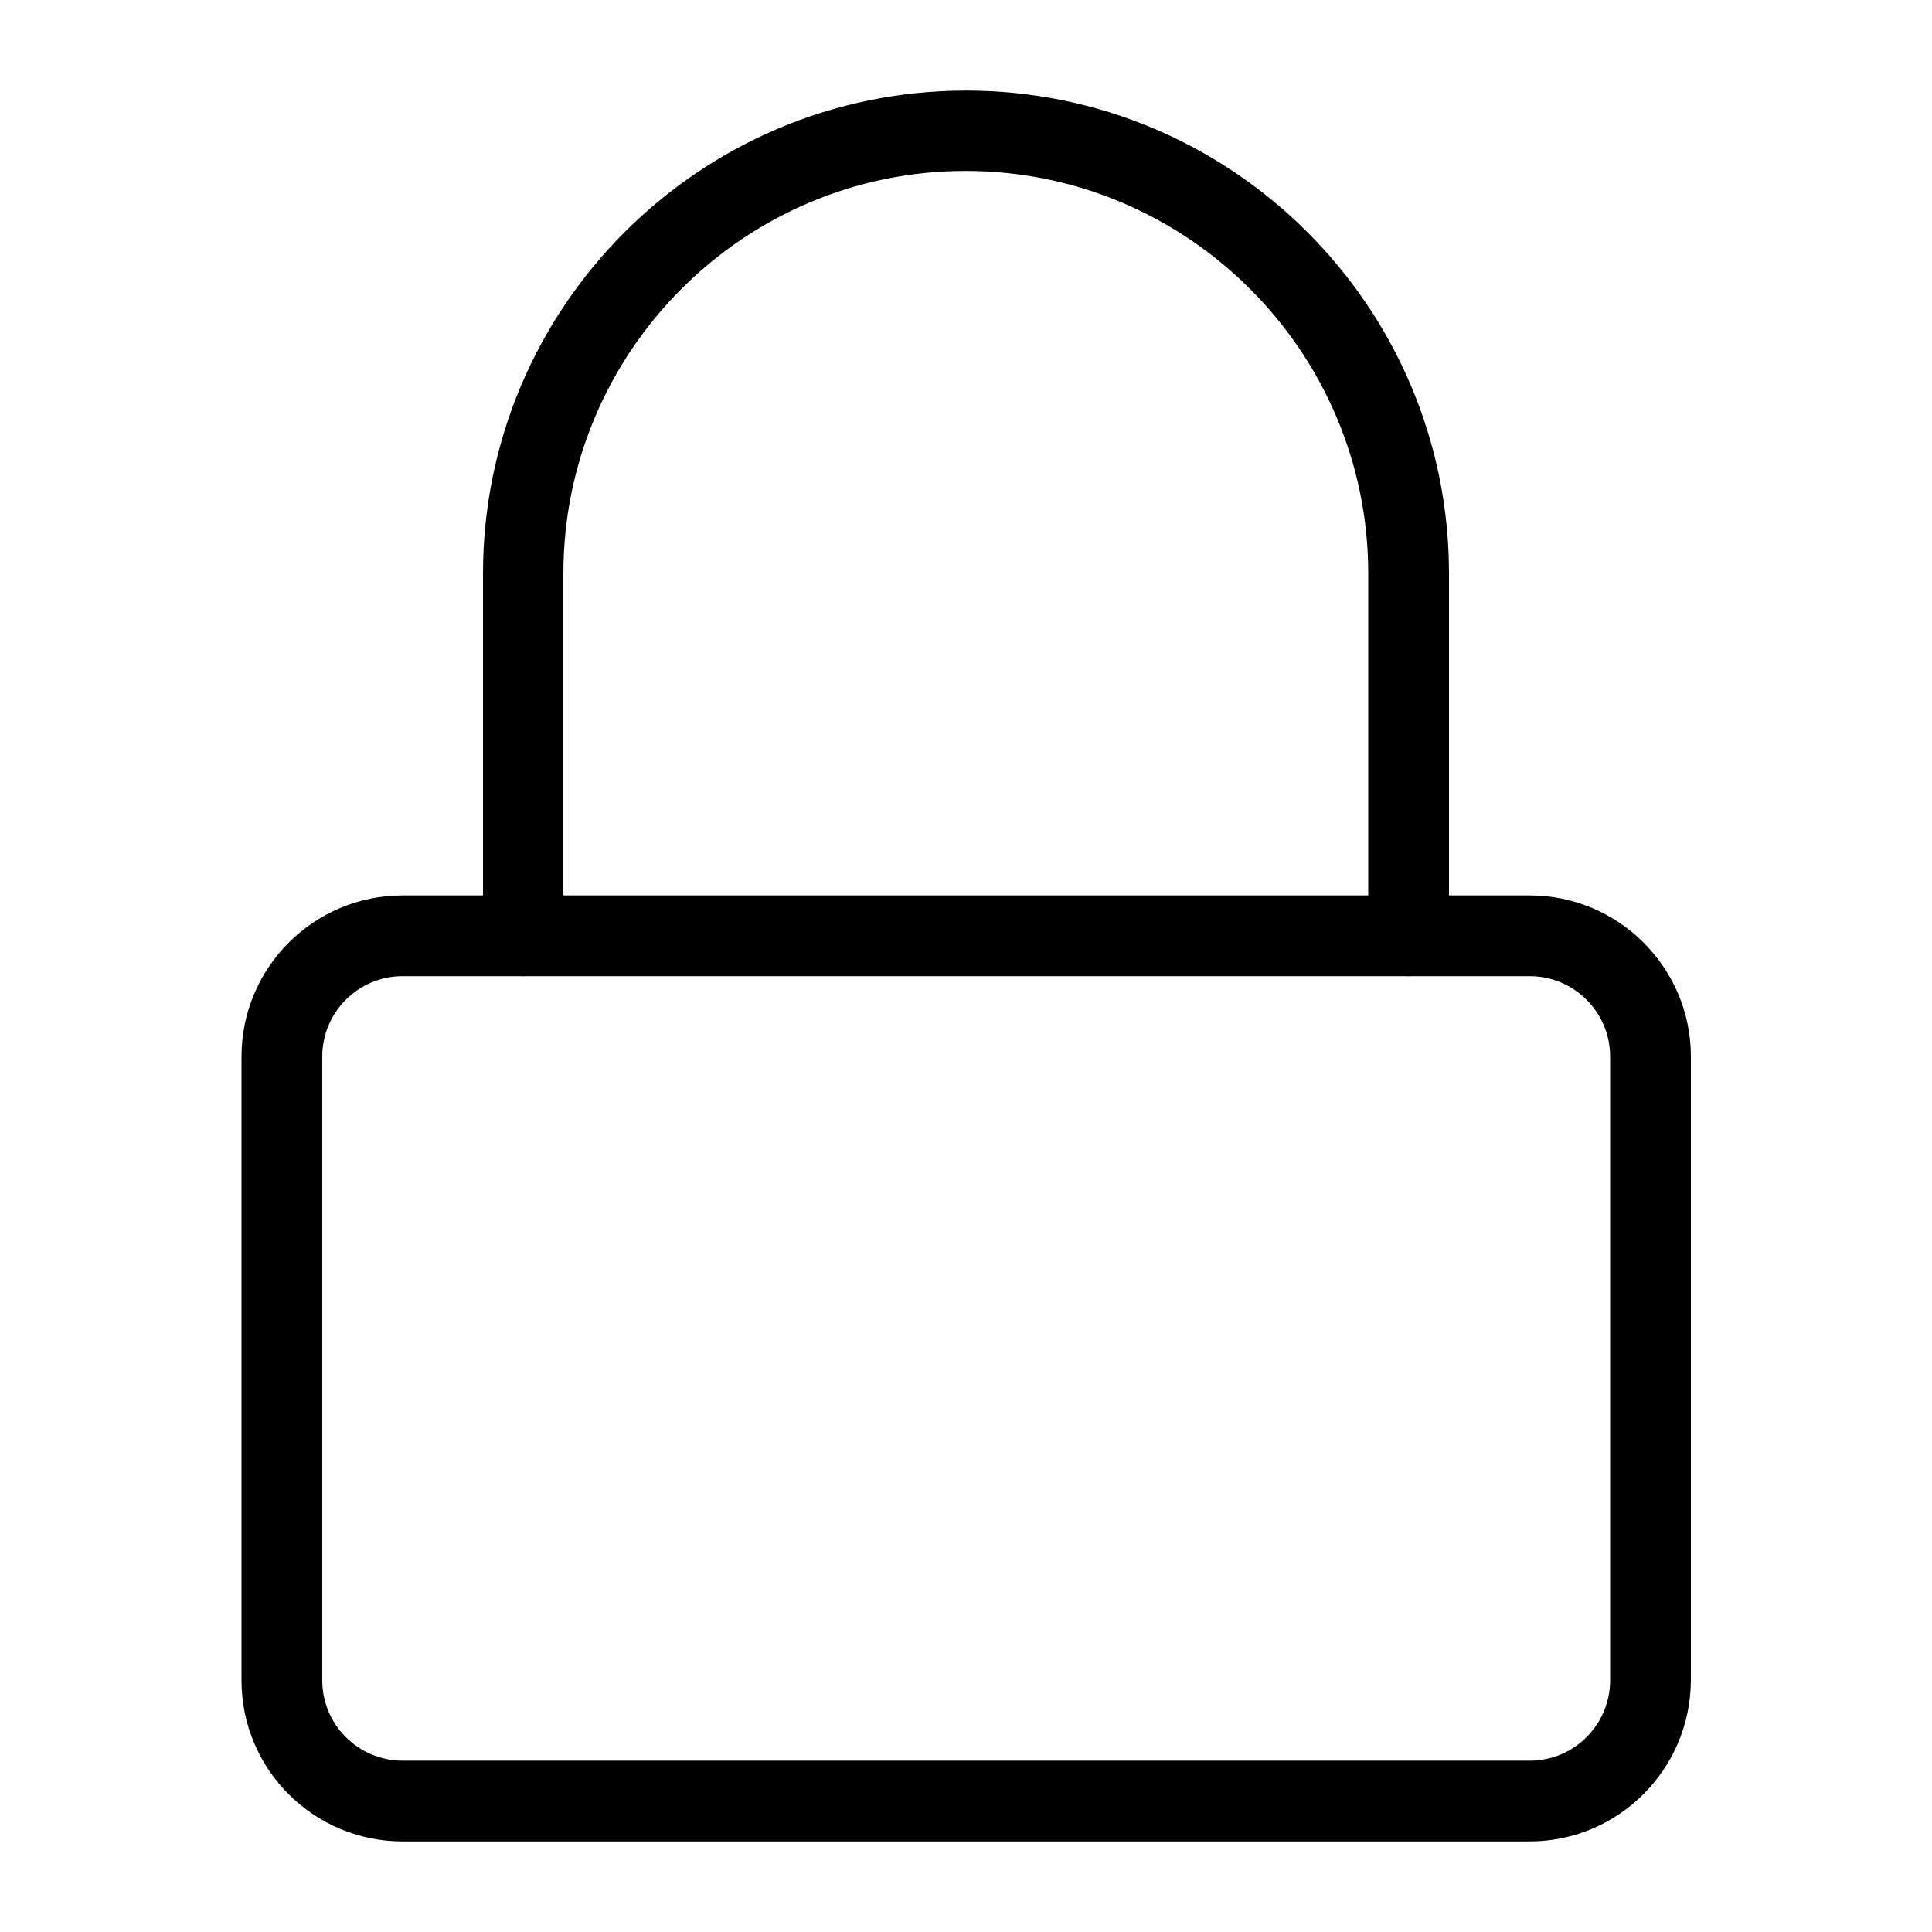 <?xml version="1.0" encoding="utf-8"?>
<!-- Generator: Adobe Illustrator 25.4.1, SVG Export Plug-In . SVG Version: 6.00 Build 0)  -->
<svg version="1.1" id="light" xmlns="http://www.w3.org/2000/svg" xmlns:xlink="http://www.w3.org/1999/xlink" x="0px" y="0px"
	 viewBox="0 0 512 512" style="enable-background:new 0 0 512 512;" xml:space="preserve">
<g>
	<g>
		<path d="M405.3,488H106.7C83.1,488,64,468.9,64,445.3V280c0-23.5,19.1-42.7,42.7-42.7h298.7c23.5,0,42.7,19.1,42.7,42.7v165.3
			C448,468.9,428.9,488,405.3,488z M106.7,258.7c-11.8,0-21.3,9.6-21.3,21.3v165.3c0,11.8,9.6,21.3,21.3,21.3h298.7
			c11.8,0,21.3-9.6,21.3-21.3V280c0-11.8-9.6-21.3-21.3-21.3H106.7z"/>
	</g>
	<g>
		<path d="M373.3,258.7c-5.9,0-10.7-4.8-10.7-10.7v-96c0-58.8-47.9-106.7-106.7-106.7S149.3,93.2,149.3,152v96
			c0,5.9-4.8,10.7-10.7,10.7S128,253.9,128,248v-96c0-70.6,57.4-128,128-128s128,57.4,128,128v96C384,253.9,379.2,258.7,373.3,258.7
			z"/>
	</g>
</g>
</svg>
